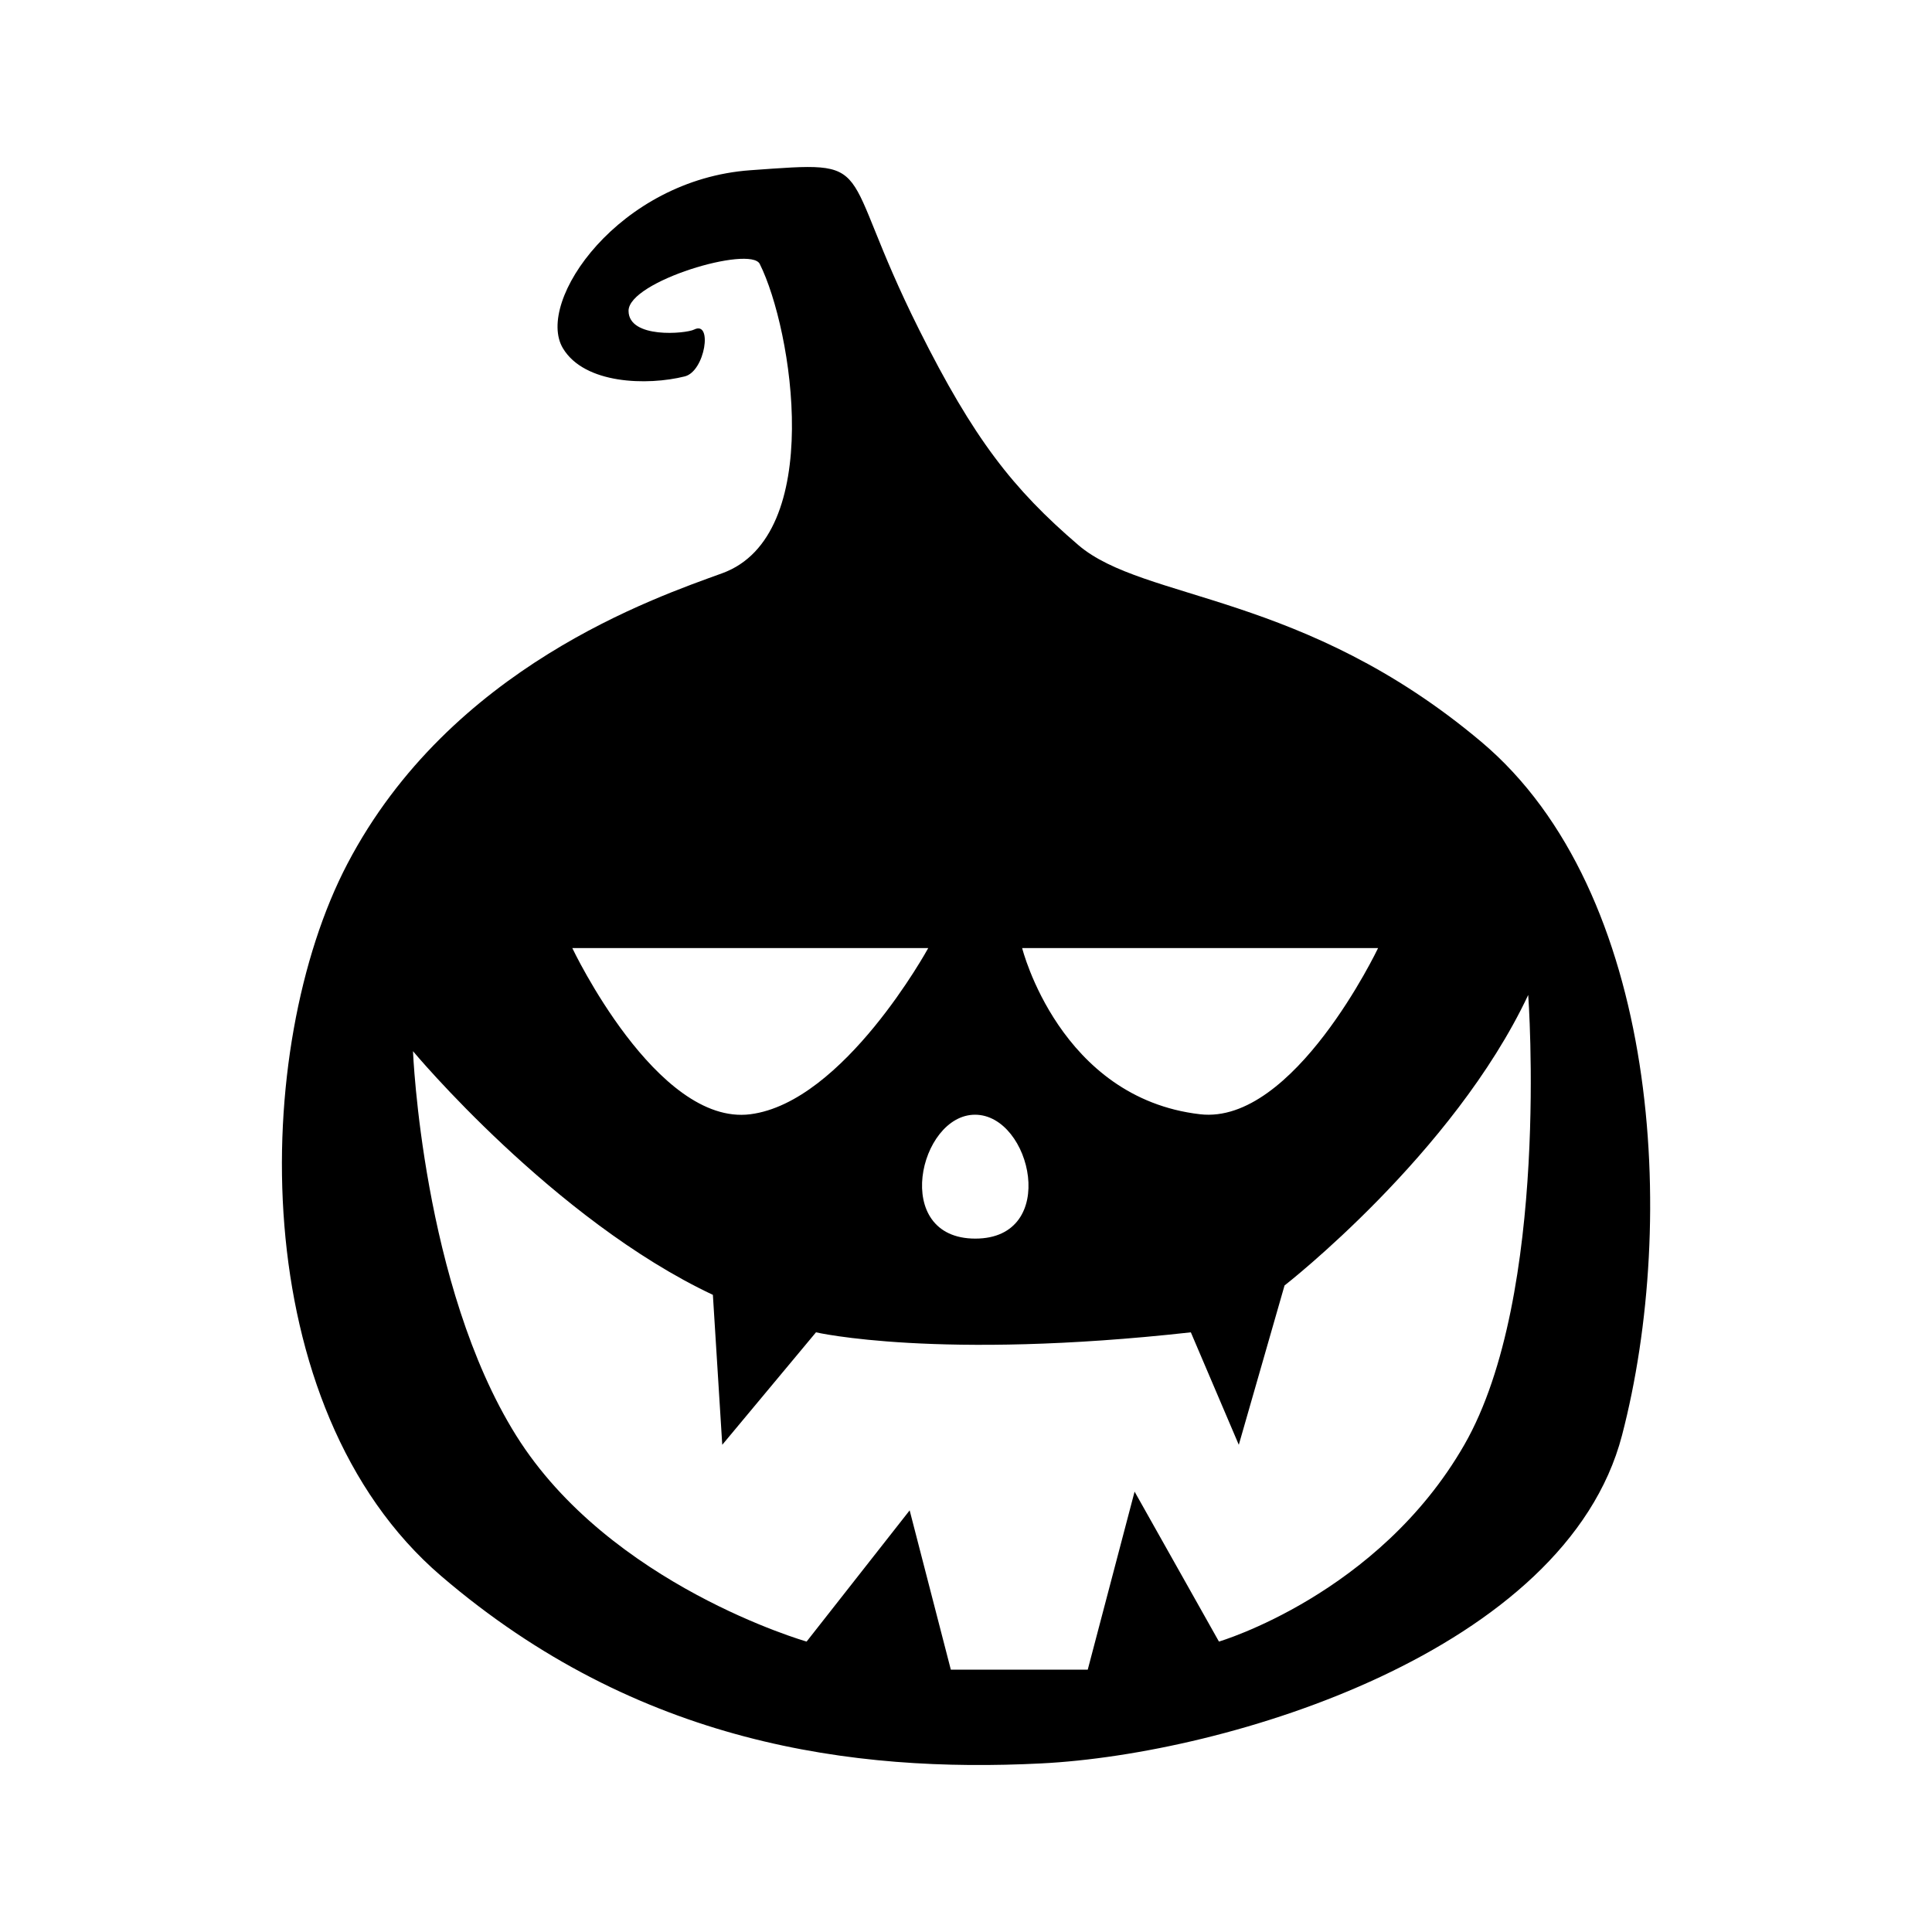 <svg xmlns="http://www.w3.org/2000/svg" viewBox="0 0 80 80">
<path d="M61.34 30.72c-7.373-6.209-13.97-5.821-16.687-8.149-2.716-2.328-4.334-4.4-6.597-8.925-3.493-6.985-1.552-6.985-6.985-6.597-5.433.388-8.925 5.433-7.761 7.373.893 1.488 3.493 1.552 5.045 1.164.842-.211 1.164-2.328.388-1.94-.347.174-2.716.388-2.716-.776 0-1.227 5.045-2.716 5.433-1.94 1.355 2.711 2.716 11.254-1.552 12.806-2.777 1.01-11.254 3.881-15.522 12.03-3.986 7.609-4.269 22.507 3.881 29.493 8.149 6.985 17.075 8.149 24.836 7.761 7.761-.388 21.731-4.657 24.06-13.582C69.492 50.513 68.713 36.929 61.34 30.72zM57.063 39.258c0 0-3.487 7.329-7.369 6.881-5.817-.672-7.369-6.881-7.369-6.881H57.063zM40.374 46.158c2.339 0 3.504 5.13.011 5.13C36.892 51.288 38.056 46.158 40.374 46.158zM38.436 39.258c0 0-3.493 6.388-7.369 6.881-3.876.493-7.369-6.881-7.369-6.881H38.436zM60.635 59.825c-3.564 6.209-10.161 8.149-10.161 8.149l-3.493-6.209-1.94 7.373h-5.669l-1.705-6.597L33.4 67.974c0 0-8.149-2.328-12.03-8.537-3.881-6.209-4.269-15.91-4.269-15.91 0 0 5.821 6.985 12.418 10.09l.388 6.209 3.881-4.657c0 0 5.045 1.164 15.522 0l1.986 4.657 1.894-6.597c0 0 6.985-5.433 10.09-12.03C63.28 41.198 64.199 53.616 60.635 59.825z"/>
</svg>